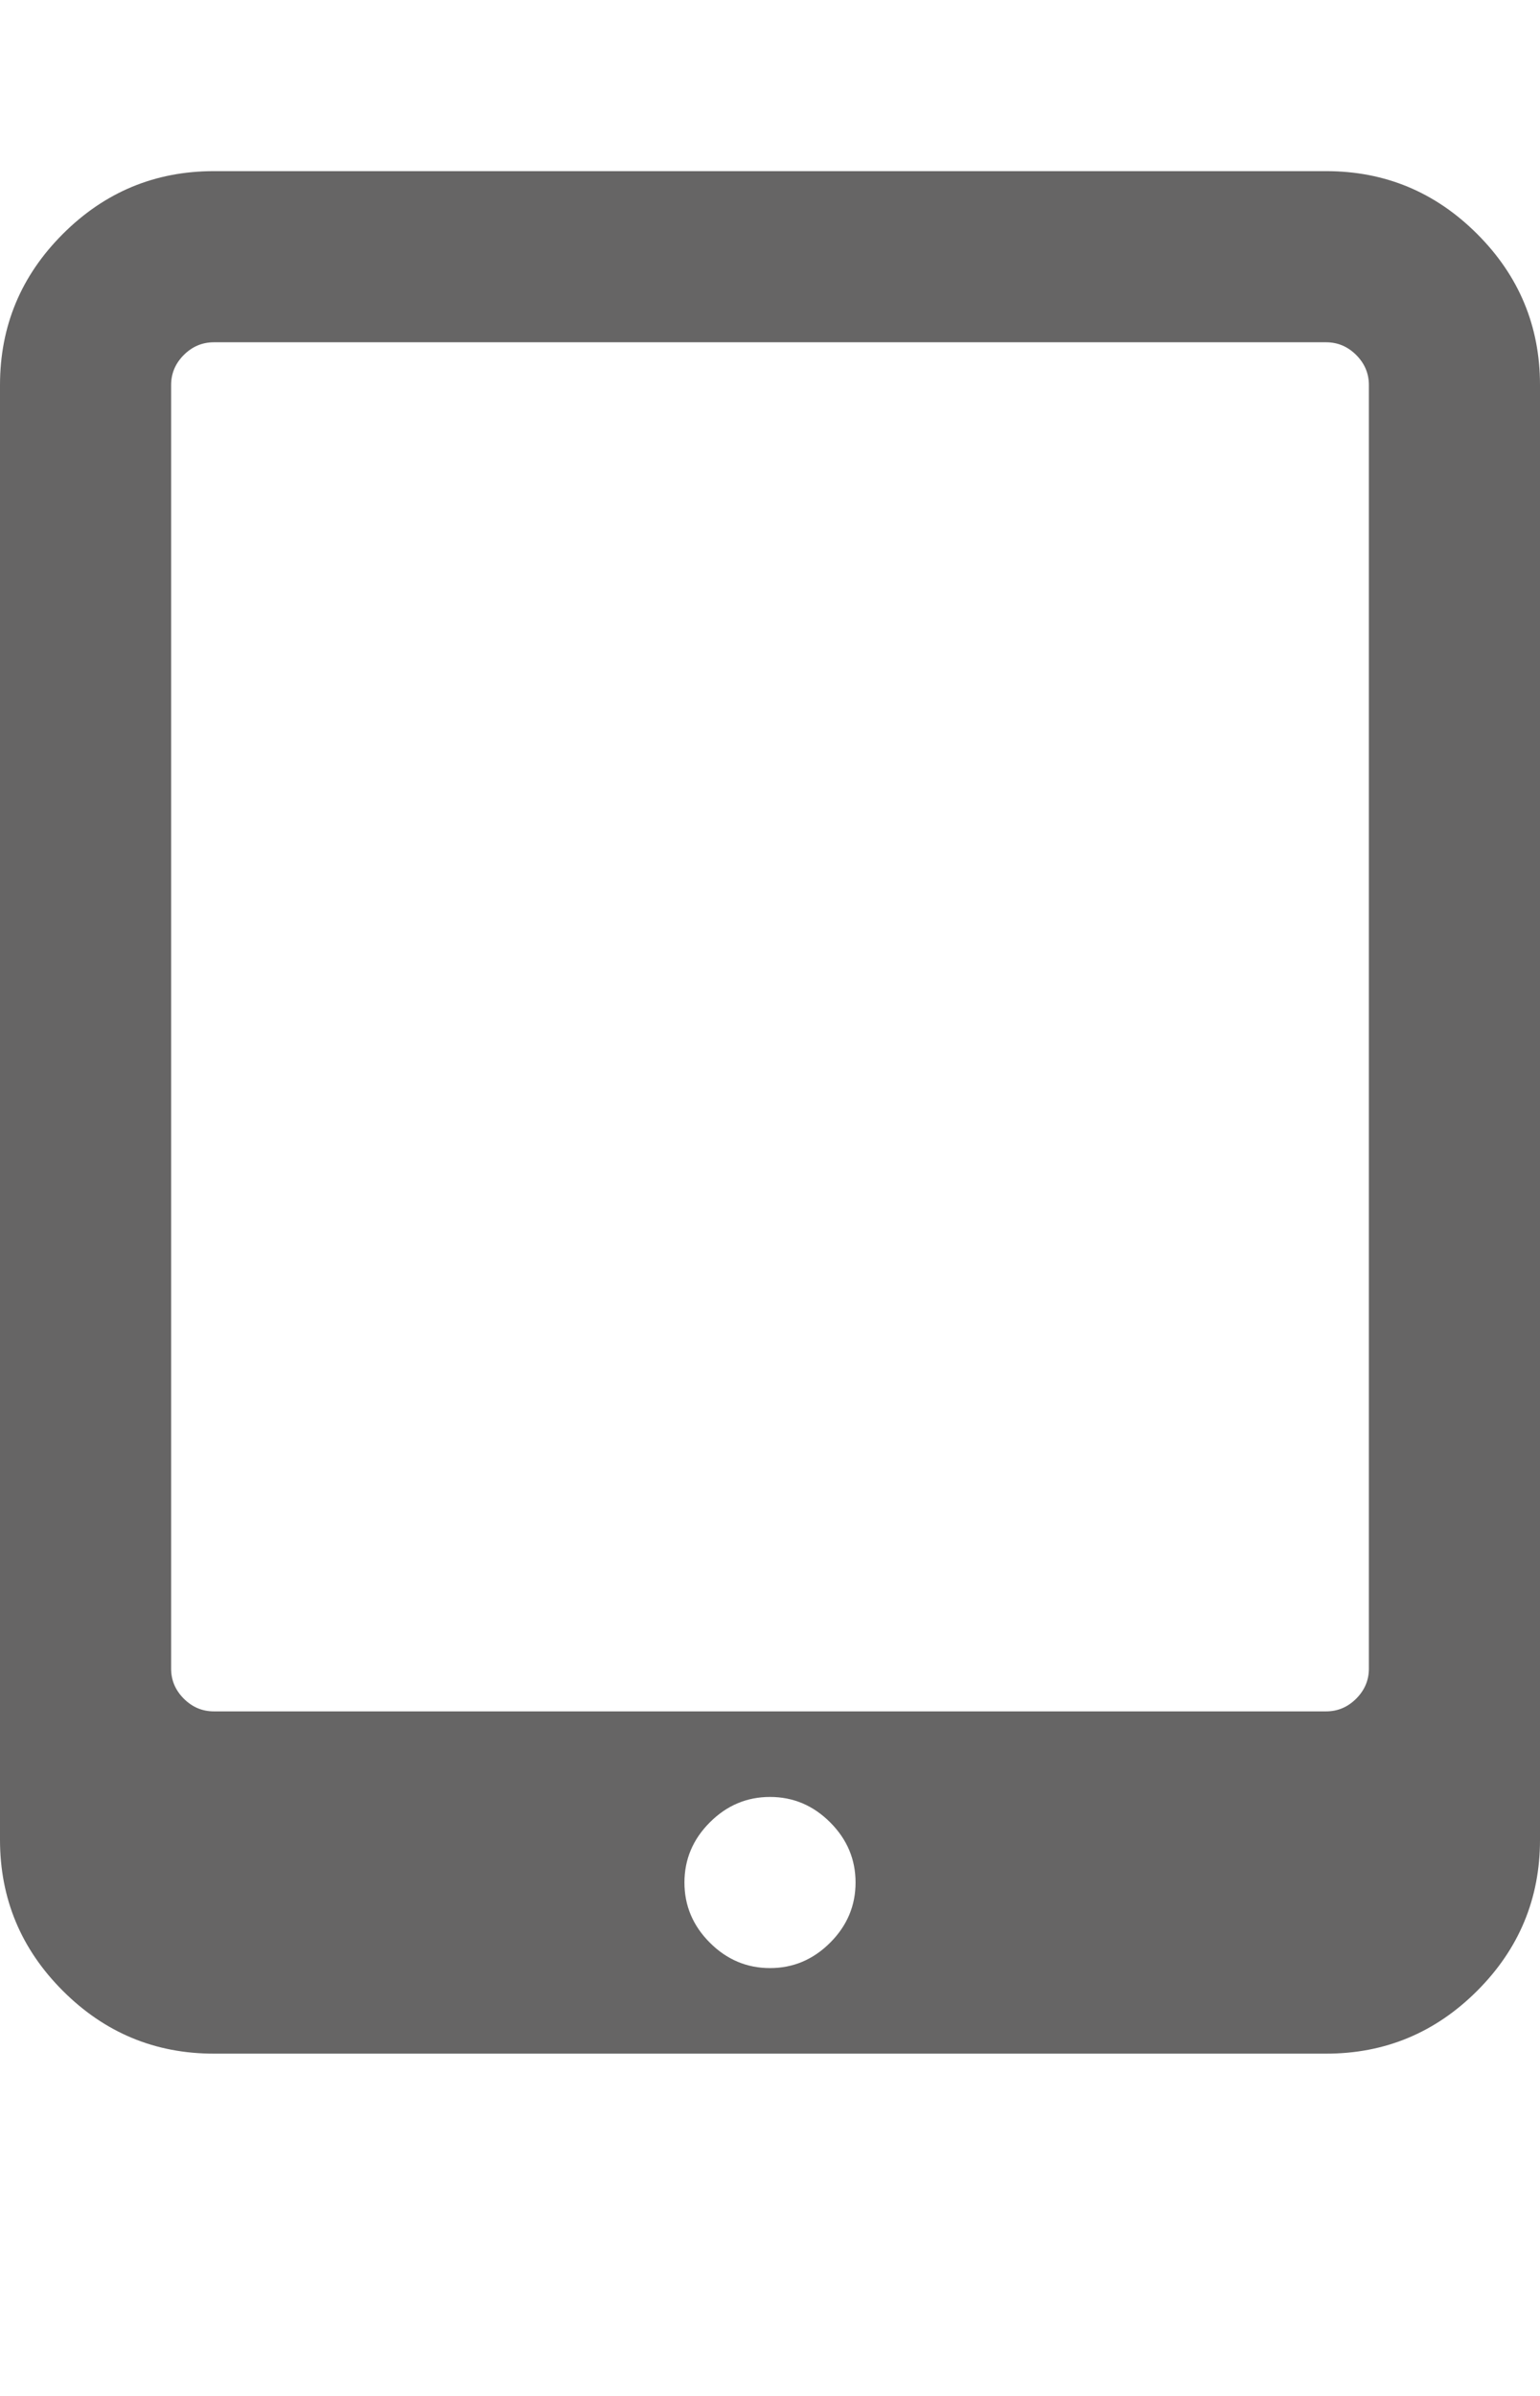 <svg xmlns="http://www.w3.org/2000/svg" width="100%" height="100%" viewBox="0 0 1152 1792"><path fill="#666565
" d="M640 1408q0-26-19-45t-45-19-45 19-19 45 19 45 45 19 45-19 19-45zM1024 1248v-960q0-13-9.5-22.5t-22.5-9.5h-832q-13 0-22.5 9.5t-9.5 22.5v960q0 13 9.5 22.5t22.5 9.5h832q13 0 22.5-9.5t9.5-22.5zM1152 288v1088q0 66-47 113t-113 47h-832q-66 0-113-47t-47-113v-1088q0-66 47-113t113-47h832q66 0 113 47t47 113z" /></svg>